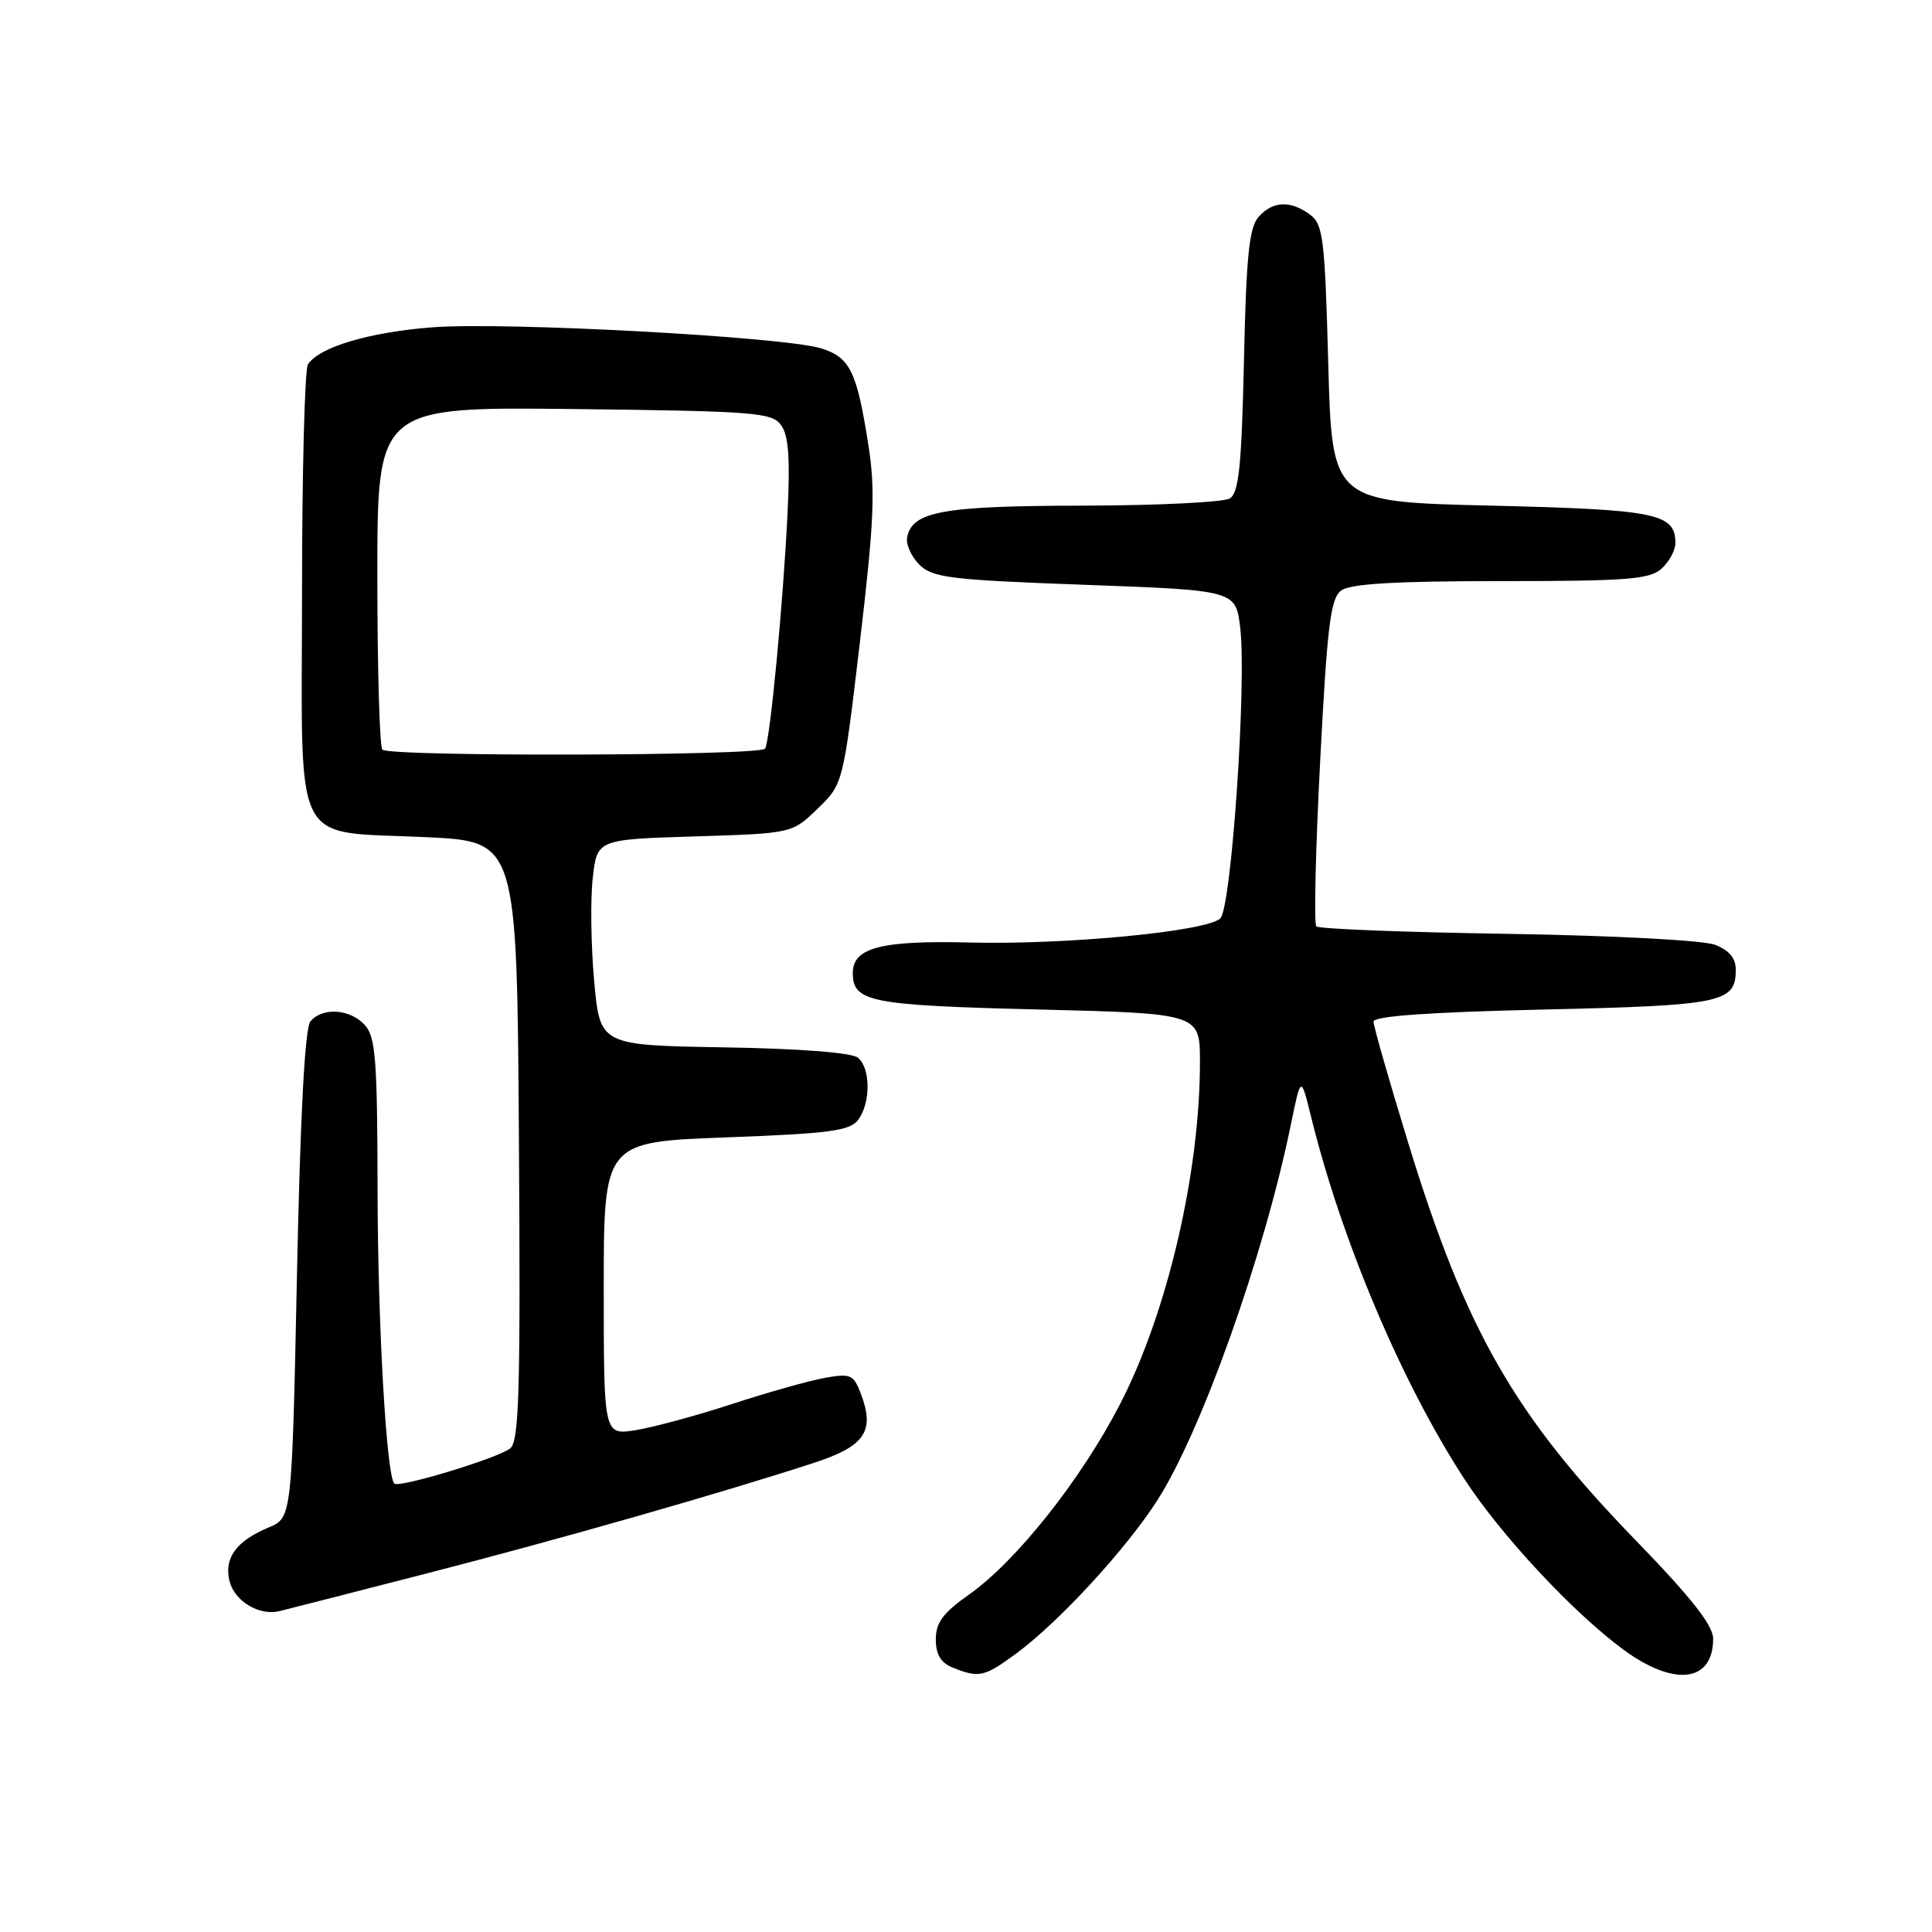 <?xml version="1.0" encoding="UTF-8" standalone="no"?>
<!DOCTYPE svg PUBLIC "-//W3C//DTD SVG 1.1//EN" "http://www.w3.org/Graphics/SVG/1.1/DTD/svg11.dtd" >
<svg xmlns="http://www.w3.org/2000/svg" xmlns:xlink="http://www.w3.org/1999/xlink" version="1.1" viewBox="0 0 256 256">
 <g >
 <path fill="currentColor"
d=" M 134.60 219.14 C 140.22 215.03 149.22 205.27 153.37 198.77 C 159.22 189.62 167.50 166.33 171.05 149.00 C 172.38 142.51 172.38 142.51 173.73 148.00 C 177.76 164.37 185.73 183.21 194.02 195.95 C 198.87 203.41 208.46 213.70 215.13 218.60 C 221.86 223.54 227.00 222.91 227.00 217.14 C 227.00 215.37 224.11 211.70 216.73 204.09 C 200.65 187.52 194.22 176.29 186.61 151.48 C 184.07 143.21 182.00 135.97 182.00 135.37 C 182.00 134.64 189.33 134.12 204.49 133.77 C 228.24 133.23 230.00 132.86 230.00 128.50 C 230.00 126.96 229.13 125.91 227.25 125.19 C 225.70 124.59 213.71 123.96 199.76 123.74 C 186.16 123.53 174.75 123.09 174.42 122.75 C 174.09 122.42 174.32 112.55 174.93 100.82 C 175.86 82.90 176.30 79.30 177.71 78.25 C 178.91 77.35 184.84 77.00 198.86 77.00 C 215.59 77.00 218.60 76.77 220.17 75.35 C 221.18 74.43 222.00 72.91 222.00 71.97 C 222.00 68.03 219.51 67.52 197.60 67.00 C 176.50 66.50 176.50 66.50 176.00 48.17 C 175.55 31.50 175.32 29.71 173.56 28.42 C 170.96 26.52 168.64 26.63 166.76 28.75 C 165.52 30.15 165.13 33.98 164.83 47.80 C 164.52 61.66 164.16 65.29 162.97 66.04 C 162.16 66.55 153.40 66.98 143.50 67.00 C 124.90 67.03 120.86 67.76 120.20 71.21 C 120.02 72.13 120.75 73.75 121.82 74.82 C 123.55 76.55 125.87 76.84 143.75 77.49 C 163.75 78.22 163.75 78.22 164.34 83.23 C 165.20 90.53 163.17 120.24 161.70 121.69 C 159.96 123.41 141.27 125.21 128.50 124.89 C 116.79 124.59 113.00 125.57 113.00 128.91 C 113.00 132.77 115.25 133.21 137.49 133.76 C 159.00 134.29 159.00 134.29 159.00 140.71 C 159.00 155.40 154.68 173.93 148.41 186.06 C 143.26 196.03 134.68 206.86 128.41 211.28 C 124.96 213.71 124.00 215.00 124.00 217.22 C 124.00 219.23 124.66 220.33 126.25 220.97 C 129.71 222.36 130.42 222.21 134.60 219.14 Z  M 56.50 208.50 C 74.11 203.97 95.27 197.93 107.75 193.87 C 114.62 191.64 115.97 189.67 114.06 184.66 C 113.10 182.13 112.71 181.96 109.26 182.58 C 107.19 182.96 101.67 184.51 97.00 186.04 C 92.33 187.57 86.59 189.12 84.25 189.50 C 80.00 190.18 80.00 190.18 80.00 170.74 C 80.00 151.31 80.00 151.31 96.23 150.71 C 110.05 150.19 112.64 149.84 113.73 148.36 C 115.39 146.09 115.36 141.54 113.68 140.15 C 112.87 139.48 105.97 138.94 95.93 138.78 C 79.50 138.50 79.50 138.50 78.73 130.00 C 78.31 125.33 78.22 119.19 78.54 116.37 C 79.11 111.23 79.11 111.23 92.04 110.83 C 104.96 110.43 104.96 110.43 108.34 107.15 C 111.72 103.88 111.72 103.88 113.95 85.01 C 115.81 69.26 116.00 64.99 115.09 59.14 C 113.55 49.21 112.65 47.36 108.81 46.16 C 103.90 44.63 66.98 42.63 57.29 43.37 C 48.90 44.02 42.26 46.00 40.80 48.29 C 40.38 48.95 40.02 62.55 40.02 78.51 C 40.00 113.14 38.43 110.06 56.50 110.93 C 68.50 111.50 68.50 111.50 68.76 151.12 C 68.98 184.30 68.79 190.93 67.61 191.91 C 66.06 193.19 52.87 197.20 52.25 196.58 C 51.20 195.53 50.05 175.34 50.03 157.58 C 50.00 140.47 49.77 137.40 48.35 135.83 C 46.40 133.68 42.72 133.43 41.13 135.34 C 40.40 136.22 39.79 147.67 39.35 168.89 C 38.68 201.11 38.68 201.11 35.59 202.40 C 31.29 204.20 29.65 206.46 30.42 209.53 C 31.08 212.16 34.35 214.13 37.00 213.49 C 37.83 213.29 46.60 211.05 56.50 208.50 Z  M 50.67 99.33 C 50.30 98.97 50.00 88.60 50.00 76.29 C 50.00 53.91 50.00 53.91 76.08 54.20 C 99.98 54.48 102.28 54.65 103.50 56.33 C 104.48 57.66 104.71 60.73 104.36 67.83 C 103.79 79.80 102.04 98.12 101.38 99.20 C 100.78 100.16 51.62 100.29 50.67 99.33 Z "/>
</g>
</svg>